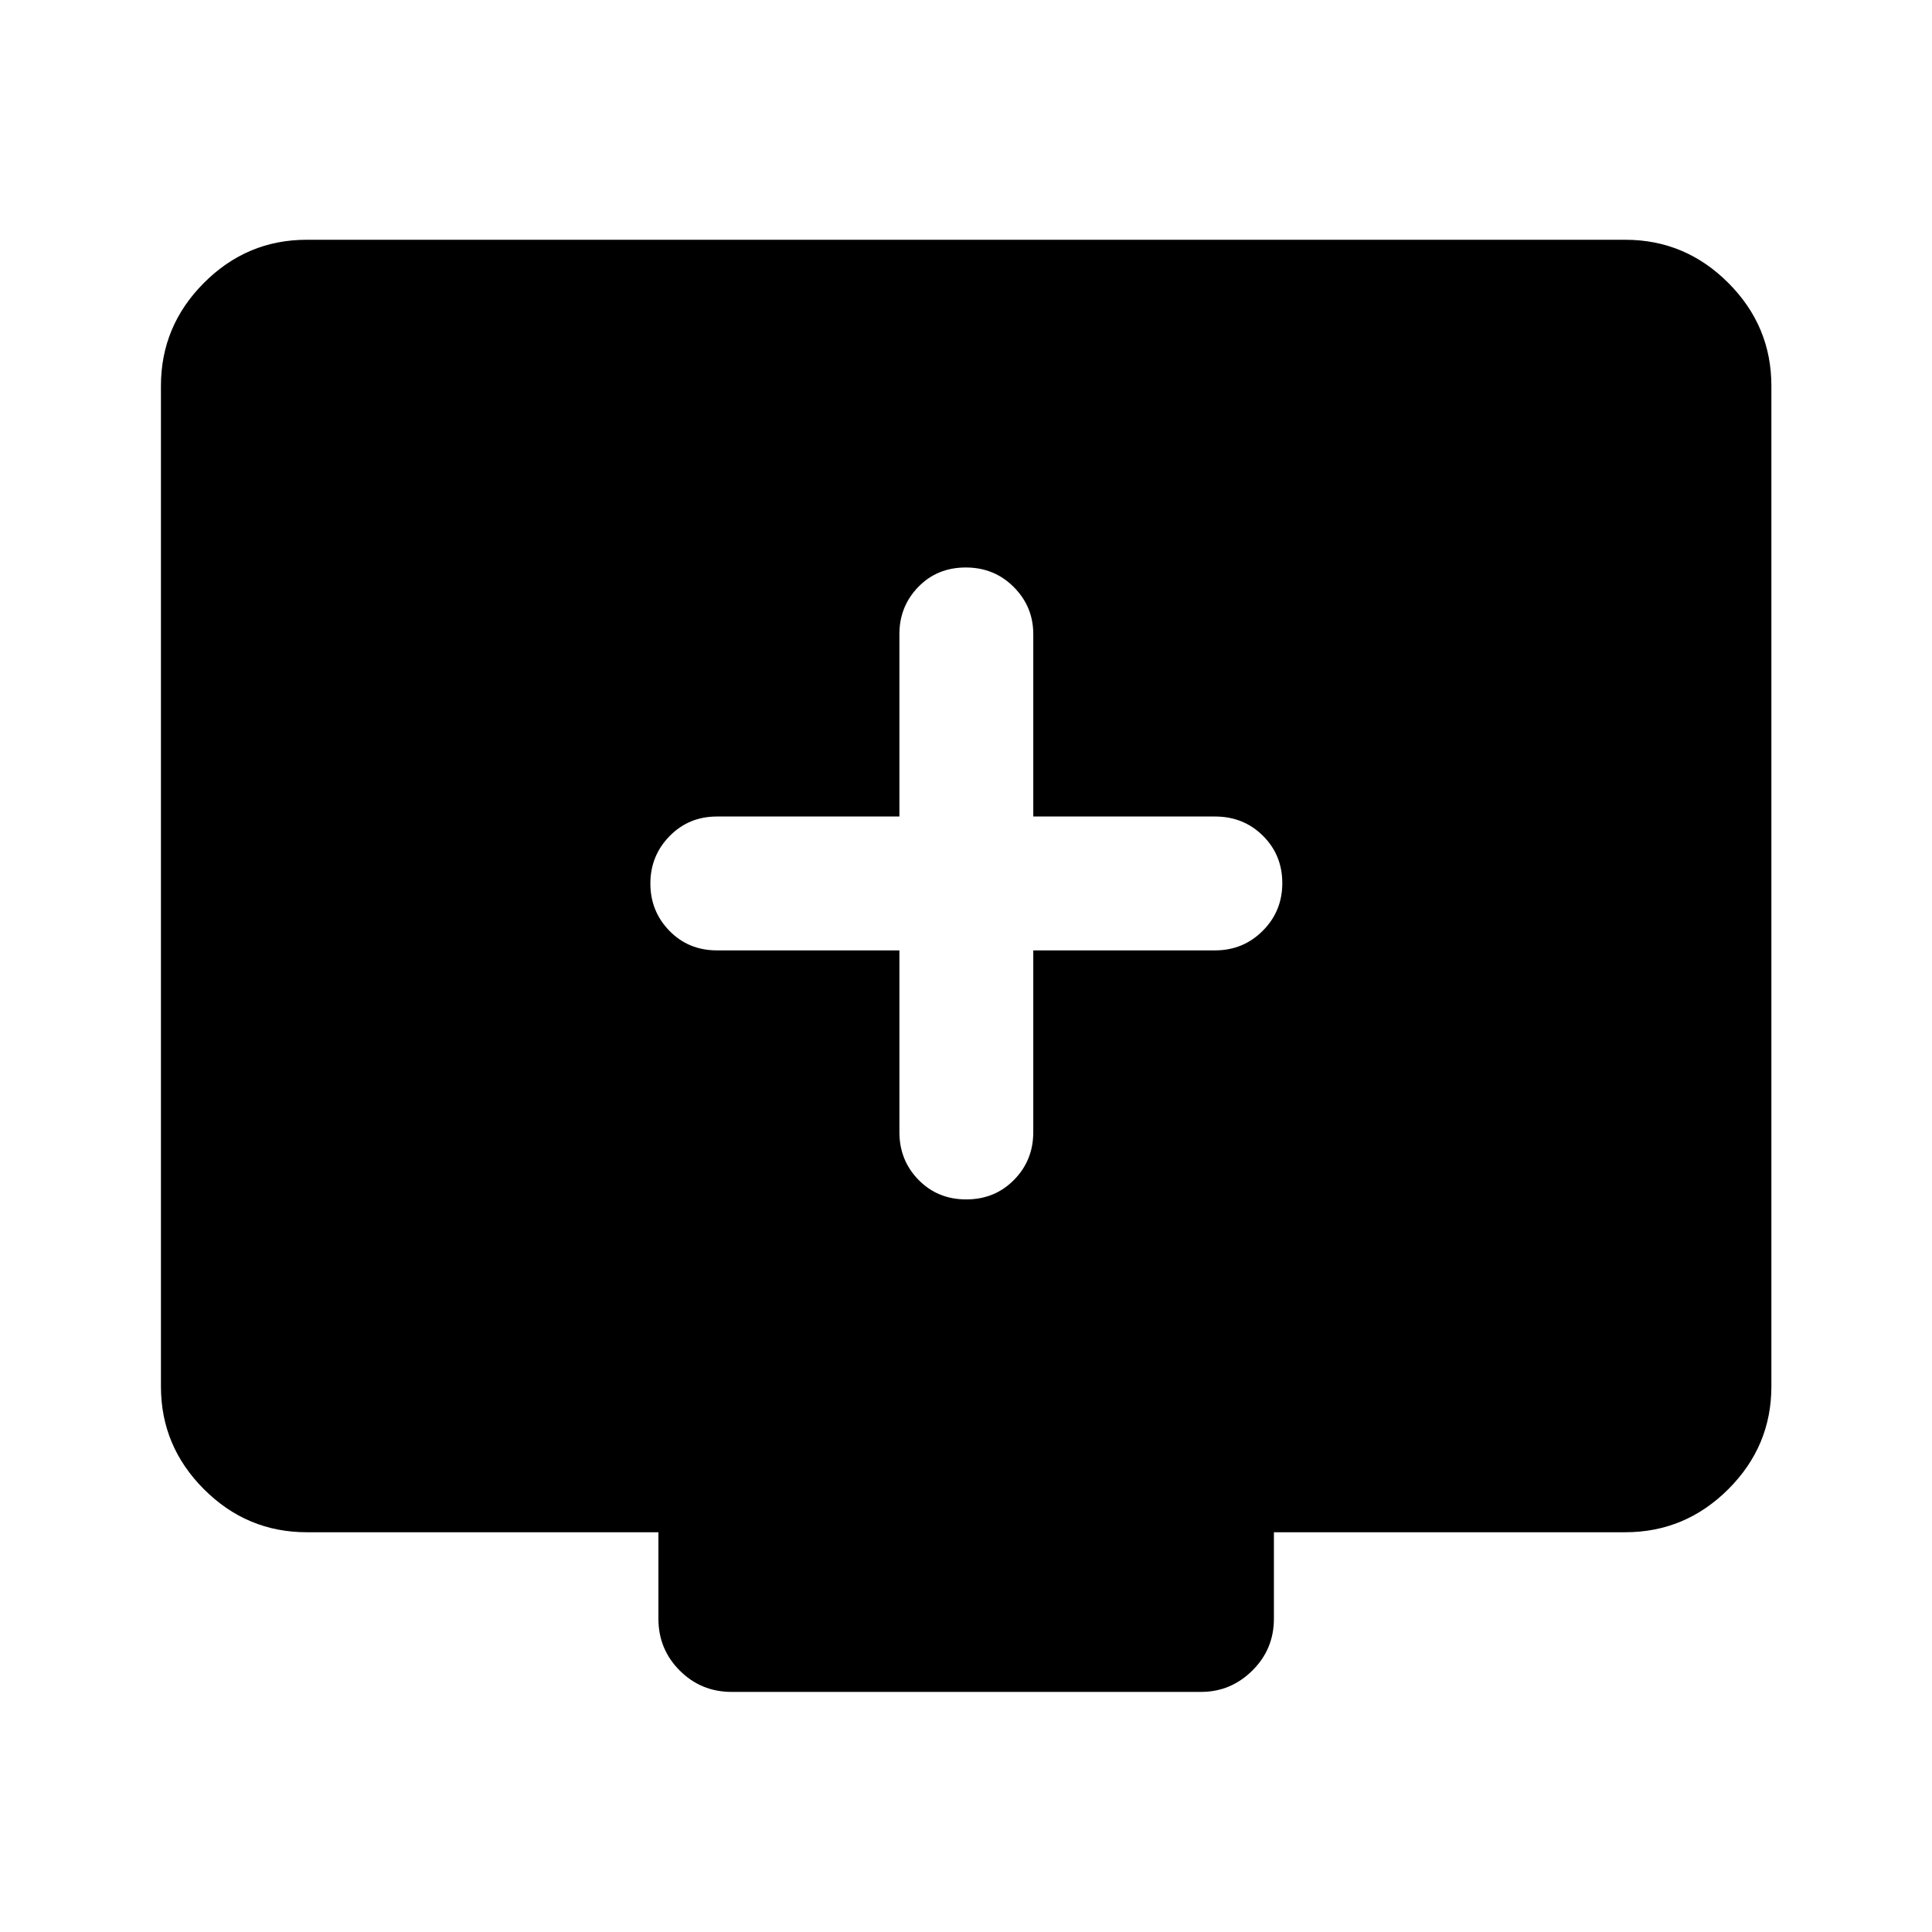<svg xmlns="http://www.w3.org/2000/svg" height="40" viewBox="0 -960 960 960" width="40"><path d="M446.91-487.76v90.31q0 14.01 9.5 23.72 9.51 9.71 23.71 9.71 14.19 0 23.75-9.71t9.56-23.72v-90.31h90.31q14.01 0 23.72-9.74 9.71-9.74 9.71-23.64 0-14.03-9.64-23.59-9.64-9.55-23.79-9.55h-90.31v-90.65q0-13.63-9.68-23.36-9.67-9.73-23.87-9.73-14.19 0-23.58 9.66-9.39 9.67-9.39 23.43v90.65h-90.65q-14.01 0-23.55 9.74-9.54 9.75-9.54 23.56 0 13.8 9.47 23.51t23.62 9.71h90.65ZM152.39-198.64q-29.68 0-51.05-21.37-21.37-21.37-21.37-51.05v-497.22q0-29.74 21.37-51.16 21.37-21.42 51.05-21.42h655.22q29.75 0 51.16 21.42 21.42 21.42 21.42 51.16v497.22q0 29.68-21.42 51.05-21.41 21.37-51.16 21.37H633v42.96q0 15.17-10.72 25.77-10.72 10.61-25.48 10.61H363.54q-15.17 0-25.78-10.61-10.6-10.6-10.6-25.77v-42.96H152.39Z"/></svg>
